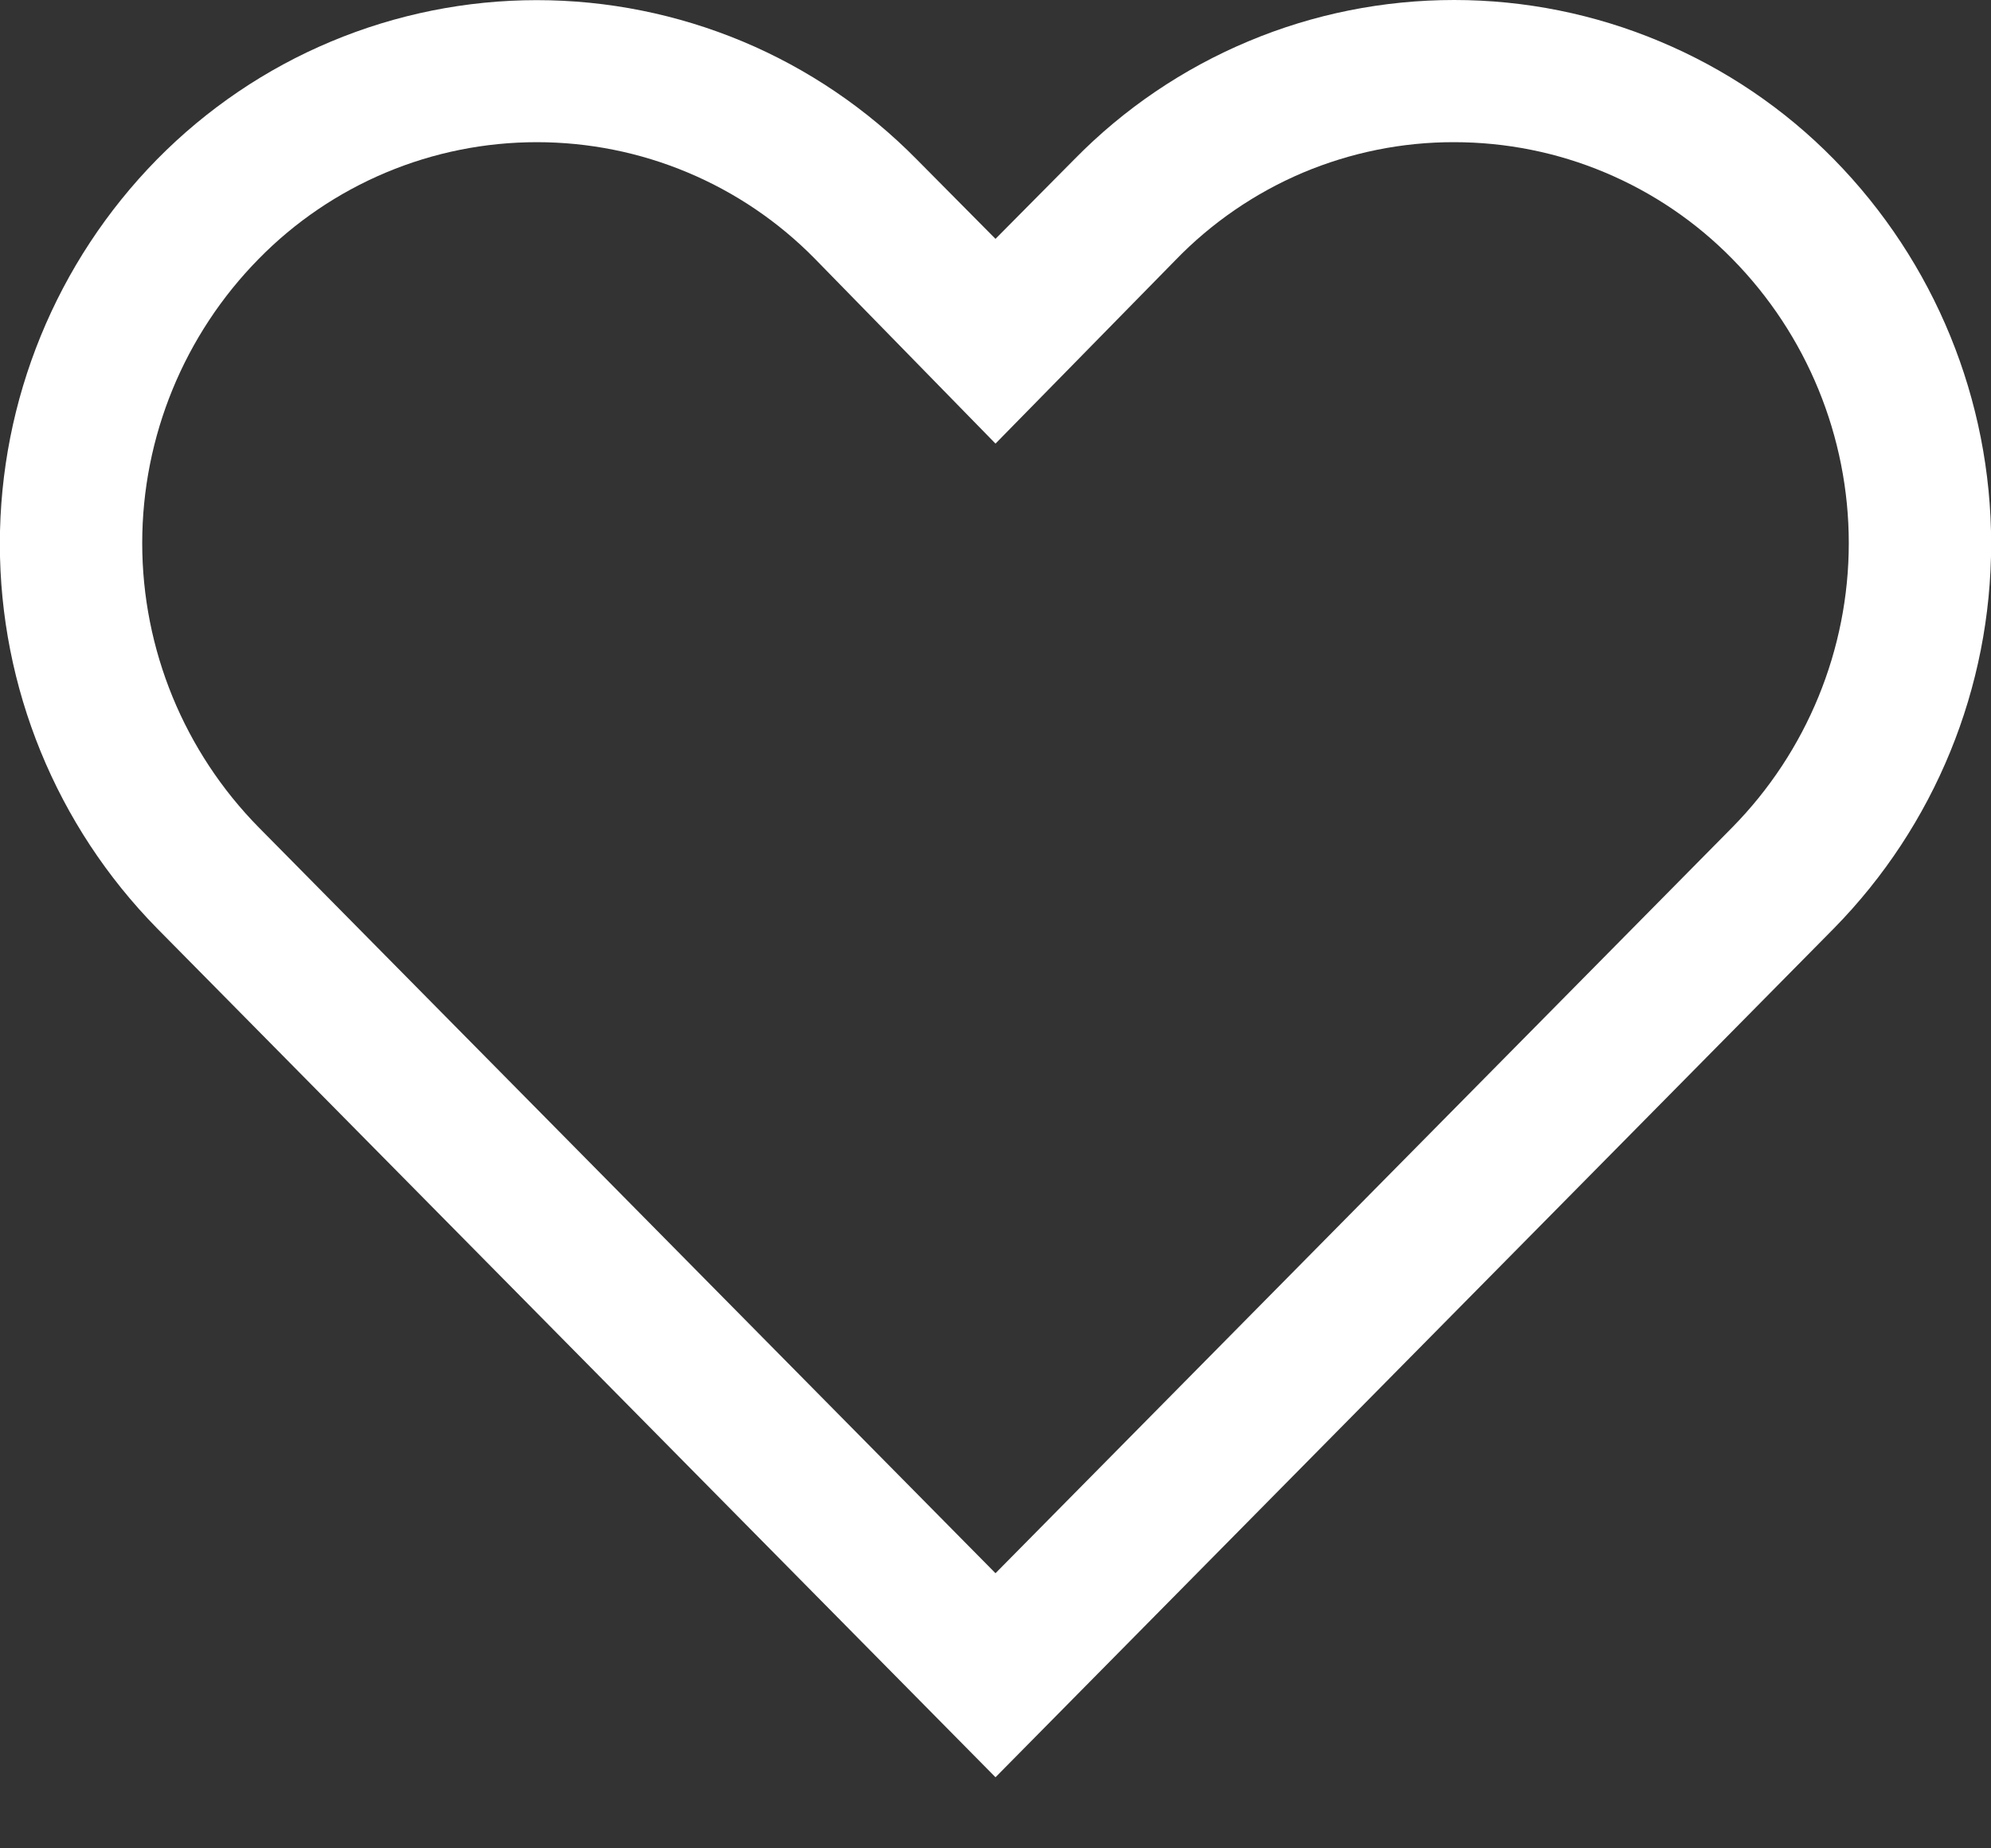 <svg width="14" height="13" viewBox="0 0 14 13" fill="none" xmlns="http://www.w3.org/2000/svg">
<rect x="0" y="0" width="14" height="13" fill="#333333" stroke="none"/>
<path d="M10.225 1C10.589 1 10.95 1.072 11.285 1.213C11.621 1.354 11.925 1.56 12.18 1.82C12.705 2.353 13 3.072 13 3.82C13 4.568 12.705 5.287 12.18 5.82L7 11.065L1.82 5.82C1.295 5.287 1 4.568 1 3.82C1 3.072 1.295 2.353 1.82 1.82C2.075 1.56 2.379 1.354 2.715 1.213C3.051 1.072 3.411 1 3.775 1C4.139 1 4.499 1.072 4.835 1.213C5.171 1.354 5.475 1.56 5.73 1.82L7 3.12L8.265 1.83C8.519 1.567 8.824 1.358 9.16 1.215C9.497 1.073 9.859 0.999 10.225 1ZM10.225 1.34143e-06C9.728 -0 9.236 0.098 8.777 0.291C8.319 0.483 7.903 0.765 7.555 1.12L7 1.68L6.445 1.12C6.096 0.766 5.681 0.484 5.223 0.292C4.764 0.1 4.272 0.001 3.775 0.001C3.278 0.001 2.786 0.1 2.328 0.292C1.869 0.484 1.454 0.766 1.105 1.12C0.396 1.842 -0.001 2.813 -0.001 3.825C-0.001 4.837 0.396 5.808 1.105 6.53L7 12.5L12.895 6.53C13.604 5.808 14.001 4.837 14.001 3.825C14.001 2.813 13.604 1.842 12.895 1.12C12.547 0.765 12.131 0.484 11.673 0.292C11.214 0.099 10.722 0 10.225 1.34143e-06Z" fill="#ffffff"/>
</svg>
